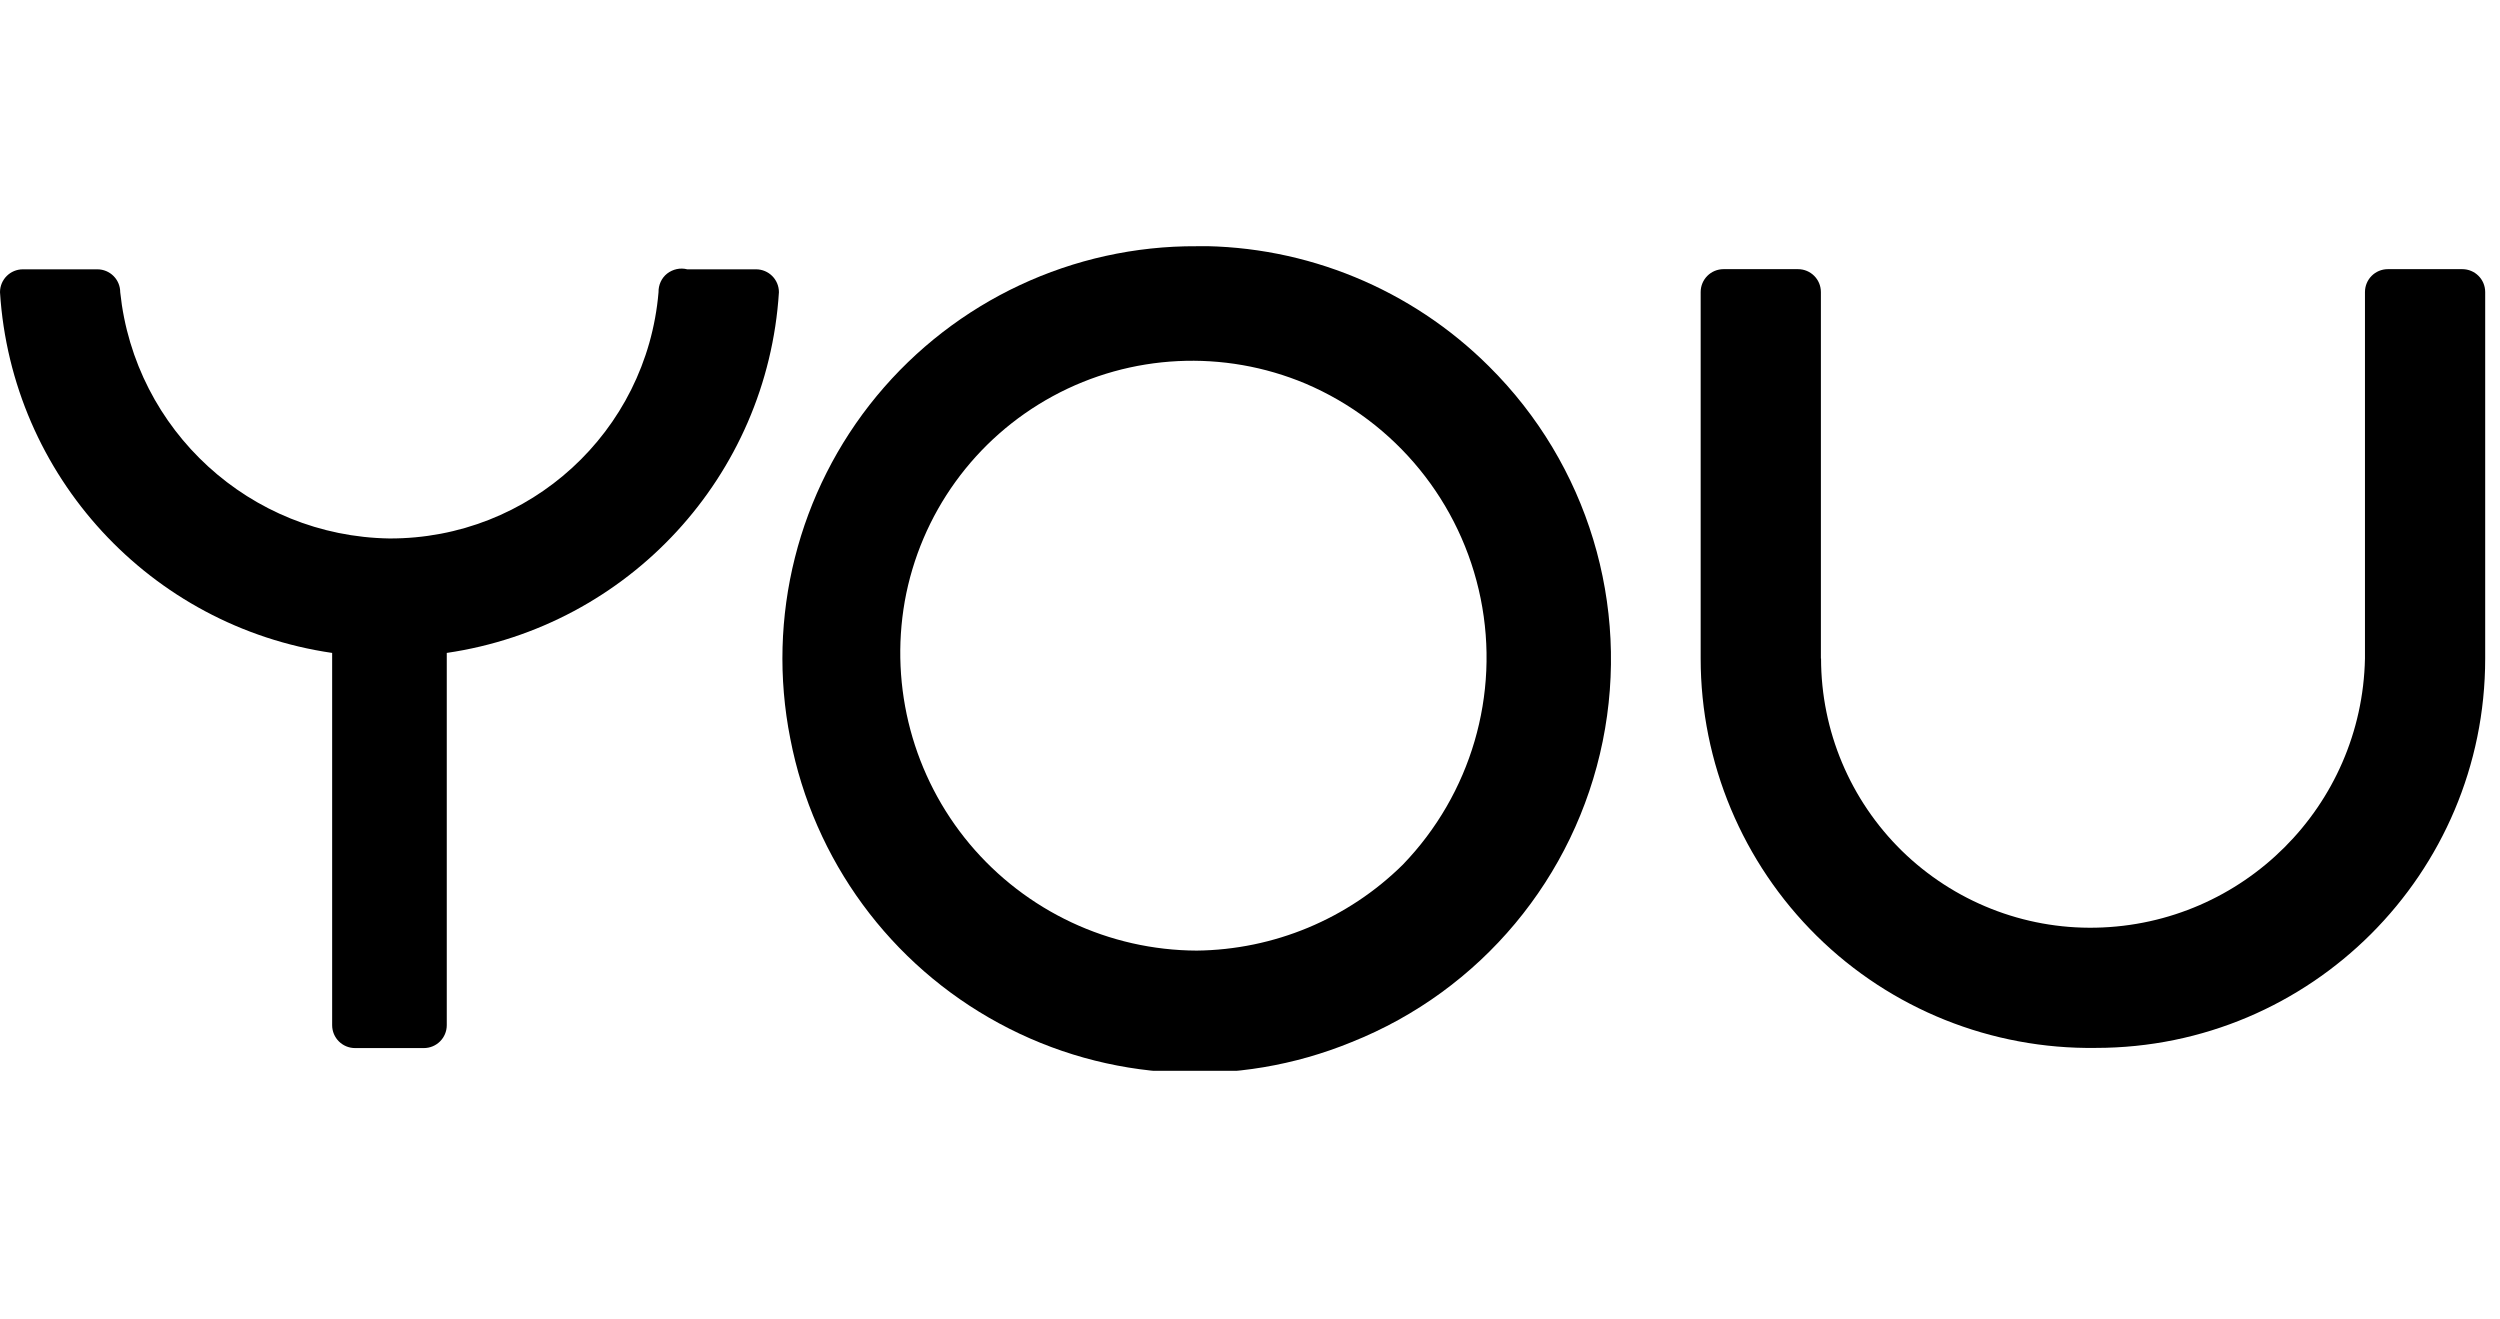 <?xml version="1.0" encoding="UTF-8" standalone="no"?>
<!DOCTYPE svg PUBLIC "-//W3C//DTD SVG 1.1//EN" "http://www.w3.org/Graphics/SVG/1.1/DTD/svg11.dtd">
<!-- Created with Vectornator (http://vectornator.io/) -->
<svg height="100%" stroke-miterlimit="10" style="fill-rule:nonzero;clip-rule:evenodd;stroke-linecap:round;stroke-linejoin:round;" version="1.1" viewBox="0 0 151.588 80" width="100%" xml:space="preserve" xmlns="http://www.w3.org/2000/svg" xmlns:xlink="http://www.w3.org/1999/xlink">
<defs/>
<clipPath id="ArtboardFrame">
<rect height="80" width="151.588" x="0" y="0"/>
</clipPath>
<g clip-path="url(#ArtboardFrame)" id="b">
<g opacity="1">
<clipPath clip-rule="nonzero" id="ClipPath">
<path d="M0 14.93L169.1 14.93L169.1 14.93L169.1 64.93L169.1 64.93L0 64.93L0 64.93L0 14.93L0 14.93Z"/>
</clipPath>
<g clip-path="url(#ClipPath)">
<path d="M20.14 62.16C20.14 62.93 20.76 63.55 21.53 63.55L25.7 63.55C26.47 63.55 27.09 62.93 27.09 62.16L27.09 39.59C38.13 37.97 46.53 28.85 47.23 17.72C47.23 16.95 46.61 16.33 45.84 16.33L41.67 16.33C41.25 16.22 40.8 16.32 40.45 16.59C40.11 16.86 39.92 17.28 39.93 17.72C39.21 26.19 32.11 32.68 23.61 32.65C15.18 32.52 8.17 26.11 7.29 17.72C7.29 16.95 6.67 16.33 5.9 16.33L1.39 16.33C0.62 16.33 0 16.95 0 17.72C0.7 28.85 9.1 37.98 20.14 39.59C20.14 39.59 20.14 62.16 20.14 62.16Z" fill="#000000" fill-rule="nonzero" opacity="1" stroke="none"/>
<path d="M72.57 14.93C65.06 14.89 57.94 18.23 53.16 24.01C48.38 29.8 46.46 37.43 47.92 44.79C49.34 52.15 53.98 58.48 60.58 62.05C67.17 65.62 75.02 66.03 81.95 63.19C89.78 60.07 95.5 53.21 97.18 44.95C98.86 36.69 96.27 28.15 90.28 22.21C85.58 17.53 79.21 14.9 72.57 14.92L72.57 14.93ZM72.57 57.64C67.25 57.62 62.21 55.25 58.79 51.17C55.38 47.09 53.94 41.71 54.86 36.46C55.81 31.16 59.11 26.59 63.84 24.02C68.57 21.45 74.21 21.18 79.16 23.26C84.63 25.59 88.6 30.46 89.78 36.29C90.96 42.12 89.19 48.15 85.06 52.43C81.73 55.72 77.24 57.59 72.56 57.64L72.57 57.64Z" fill="#000000" fill-rule="nonzero" opacity="1" stroke="none"/>
<path d="M110.42 39.93C110.42 44.32 112.19 48.52 115.32 51.59C118.46 54.66 122.7 56.34 127.08 56.25C136.02 56.07 143.22 48.87 143.4 39.93L143.4 17.71C143.4 16.94 144.02 16.32 144.79 16.32L149.3 16.32C150.07 16.32 150.69 16.94 150.69 17.71L150.69 39.93C150.69 52.97 140.12 63.54 127.08 63.54C120.76 63.63 114.66 61.19 110.16 56.75C105.66 52.31 103.12 46.25 103.12 39.93L103.12 17.71C103.12 16.94 103.74 16.32 104.51 16.32L109.02 16.32C109.79 16.32 110.41 16.94 110.41 17.71L110.41 39.93L110.42 39.93Z" fill="#000000" fill-rule="nonzero" opacity="1" stroke="none"/>
</g>
</g>
</g>
</svg>
